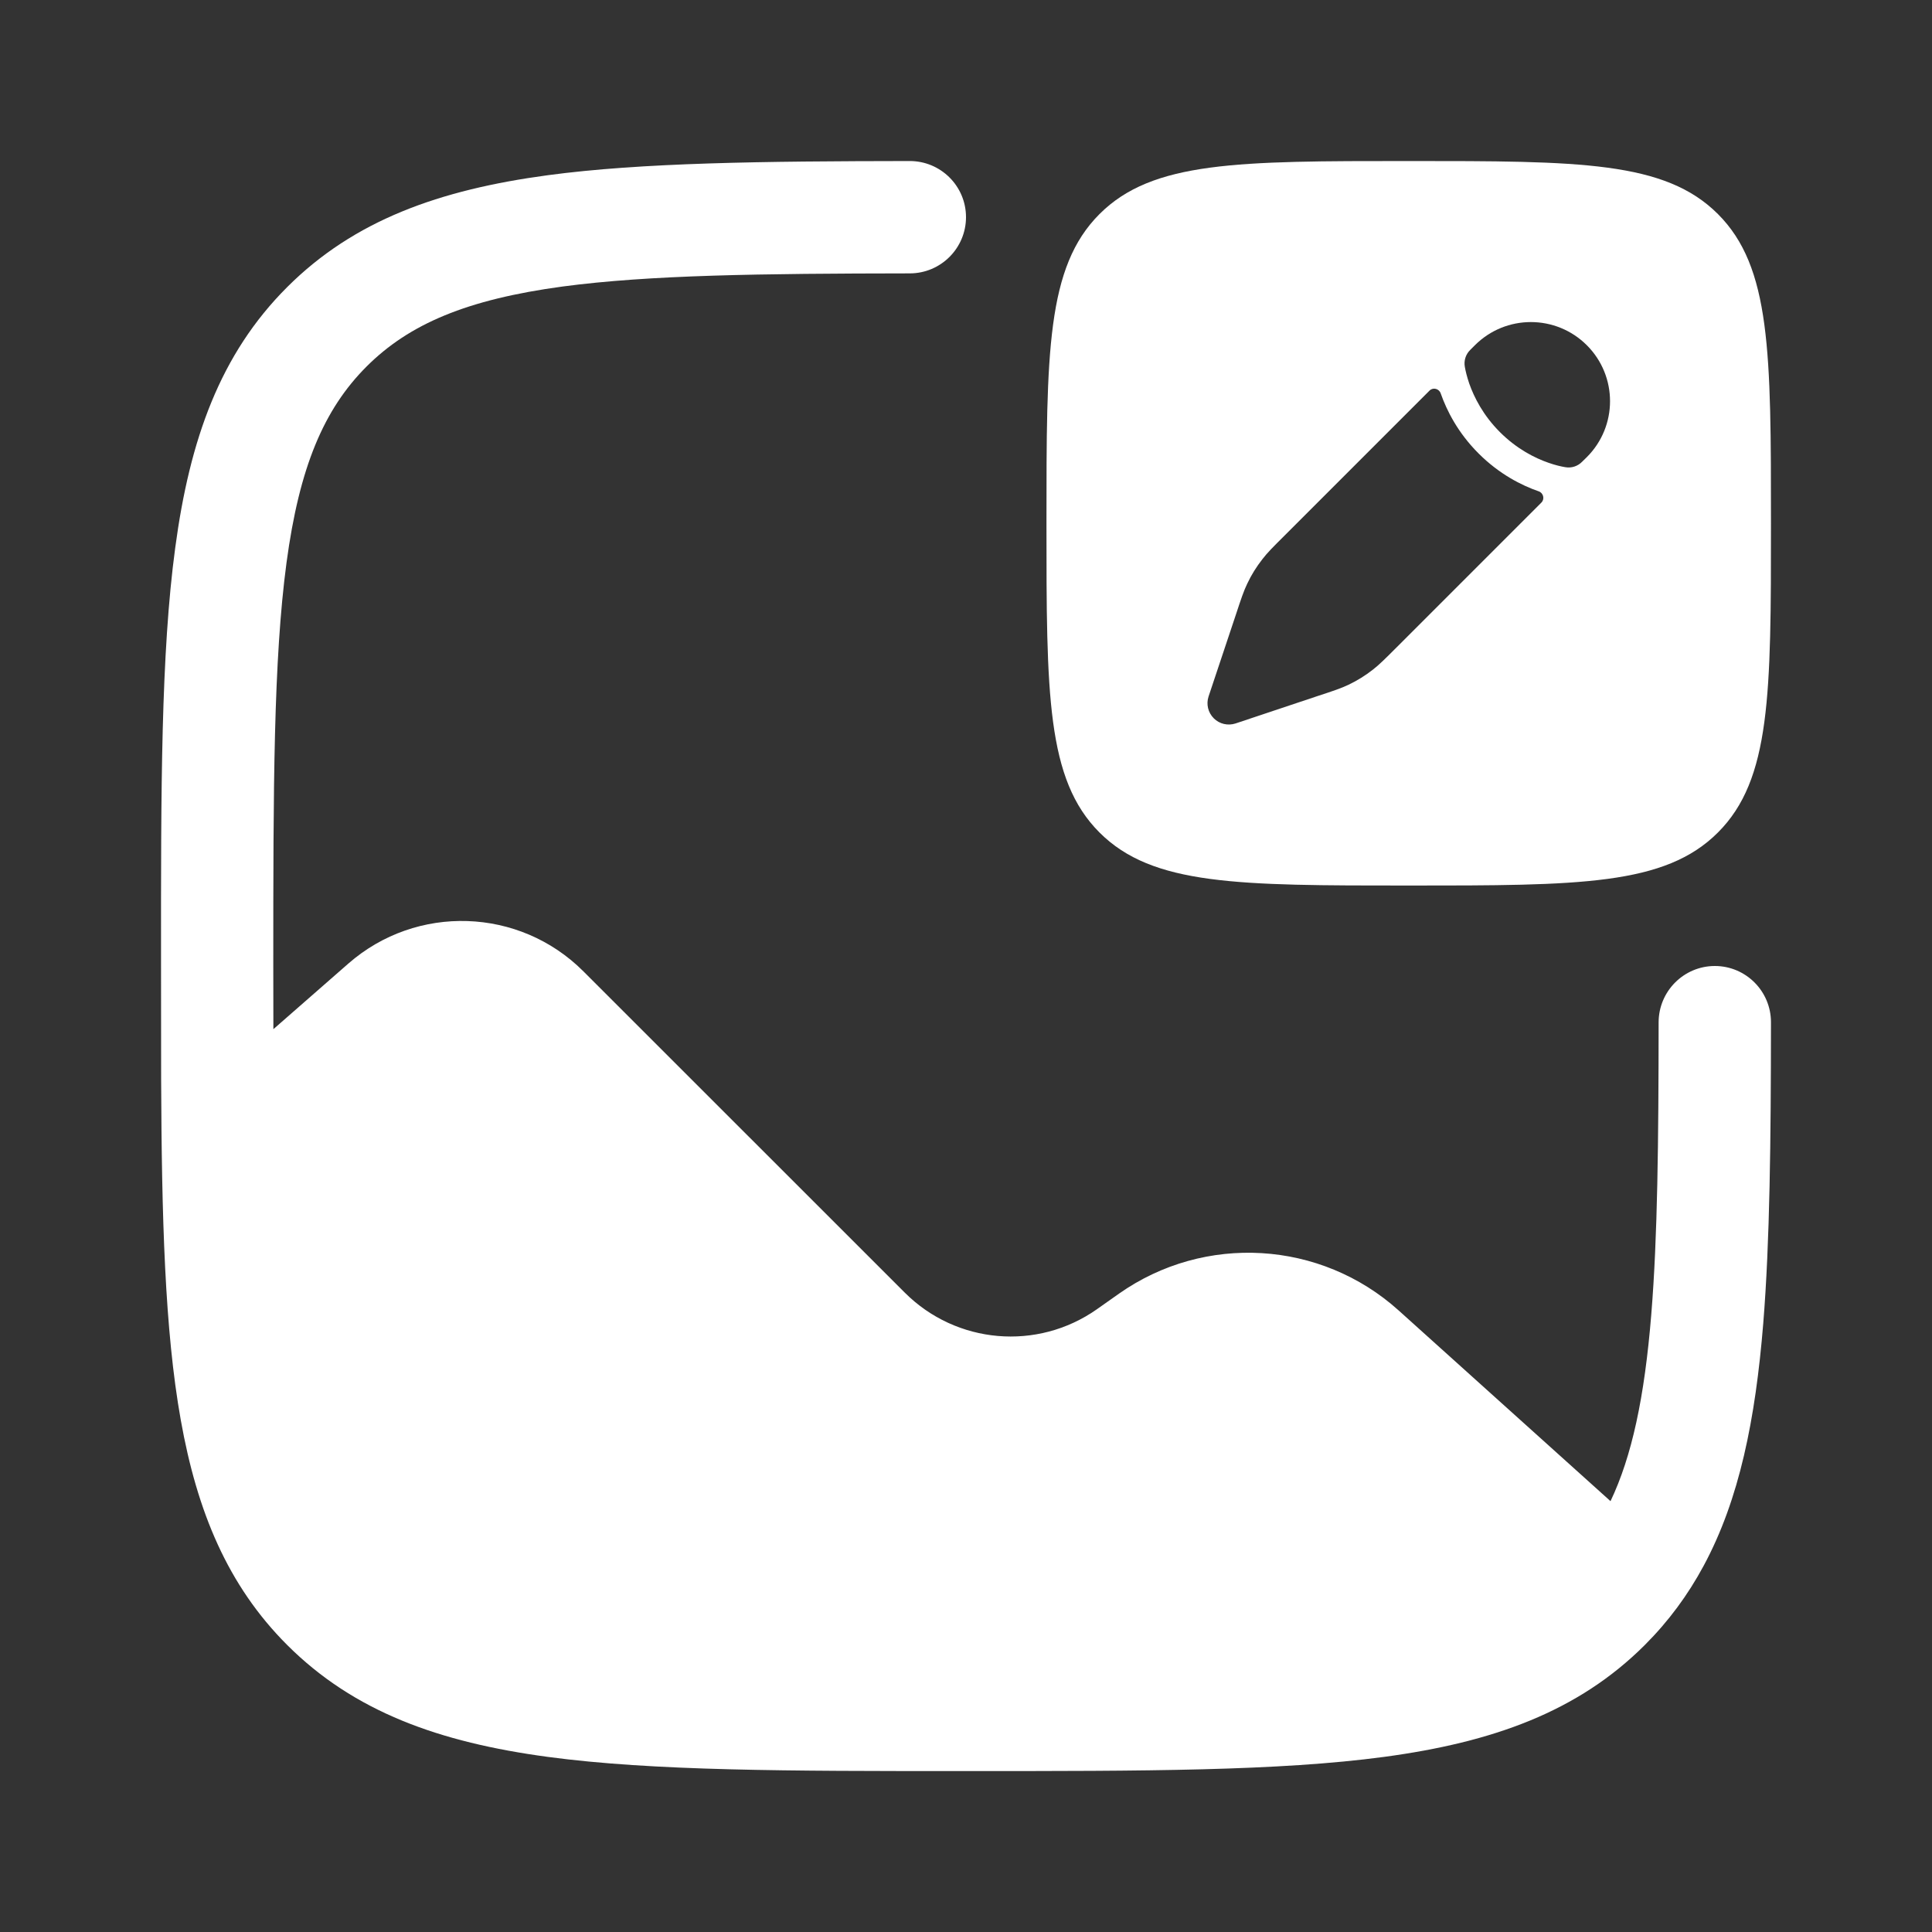 <svg width="20" height="20" viewBox="0 0 20 20" fill="none" xmlns="http://www.w3.org/2000/svg">
<rect x="0" y="0" width="20" height="20" fill="#333333" stroke="none"/>
<path d="M18.333 10.582C18.332 11.806 18.322 12.847 18.253 13.701C18.172 14.693 18.007 15.521 17.636 16.209C17.473 16.512 17.272 16.784 17.028 17.028C16.334 17.722 15.45 18.036 14.33 18.187C13.236 18.334 11.834 18.334 10.044 18.334H9.955C8.166 18.334 6.764 18.334 5.669 18.187C4.549 18.036 3.666 17.722 2.972 17.028C2.357 16.413 2.04 15.648 1.871 14.698C1.705 13.766 1.674 12.605 1.668 11.164C1.667 10.798 1.667 10.41 1.667 10.001V9.956C1.666 8.166 1.666 6.764 1.814 5.67C1.964 4.55 2.278 3.666 2.972 2.973C3.666 2.279 4.549 1.965 5.669 1.814C6.642 1.683 7.894 1.669 9.418 1.667C9.739 1.667 10 1.927 10 2.248C10 2.569 9.739 2.83 9.418 2.83C7.873 2.832 6.723 2.846 5.824 2.966C4.833 3.1 4.236 3.353 3.794 3.795C3.353 4.236 3.099 4.834 2.966 5.825C2.831 6.833 2.829 8.157 2.829 10C2.829 10.226 2.829 10.443 2.83 10.654L3.606 9.975C4.312 9.357 5.377 9.392 6.04 10.056L9.366 13.381C9.899 13.914 10.737 13.987 11.354 13.554L11.585 13.391C12.472 12.768 13.672 12.84 14.478 13.565L16.672 15.54C16.893 15.076 17.024 14.467 17.094 13.607C17.16 12.797 17.169 11.813 17.17 10.582C17.171 10.261 17.431 10 17.752 10C18.073 10 18.333 10.261 18.333 10.582Z" fill="white"/>
<path fill-rule="evenodd" clip-rule="evenodd" d="M14.583 9.167C12.815 9.167 11.931 9.167 11.382 8.618C10.833 8.069 10.833 7.185 10.833 5.417C10.833 3.649 10.833 2.765 11.382 2.216C11.931 1.667 12.815 1.667 14.583 1.667C16.351 1.667 17.235 1.667 17.784 2.216C18.333 2.765 18.333 3.649 18.333 5.417C18.333 7.185 18.333 8.069 17.784 8.618C17.235 9.167 16.351 9.167 14.583 9.167ZM16.427 3.574C16.747 3.894 16.747 4.412 16.427 4.732L16.378 4.78C16.332 4.827 16.267 4.848 16.202 4.836C16.161 4.829 16.102 4.816 16.031 4.791C15.889 4.742 15.702 4.648 15.527 4.473C15.352 4.298 15.259 4.111 15.209 3.969C15.185 3.898 15.171 3.839 15.164 3.798C15.152 3.733 15.173 3.668 15.22 3.622L15.268 3.574C15.588 3.254 16.107 3.254 16.427 3.574ZM14.458 6.701C14.338 6.821 14.278 6.881 14.211 6.933C14.133 6.994 14.049 7.046 13.959 7.089C13.883 7.125 13.803 7.152 13.641 7.205L12.791 7.489C12.711 7.515 12.624 7.495 12.565 7.436C12.505 7.376 12.485 7.289 12.511 7.21L12.795 6.359C12.848 6.198 12.875 6.117 12.912 6.041C12.954 5.951 13.007 5.867 13.068 5.789C13.119 5.722 13.179 5.662 13.3 5.542L14.799 4.043C14.835 4.007 14.897 4.023 14.914 4.072C14.976 4.249 15.091 4.479 15.306 4.694C15.521 4.909 15.752 5.025 15.928 5.086C15.977 5.103 15.993 5.165 15.957 5.202L14.458 6.701Z" fill="white"/>
</svg>
